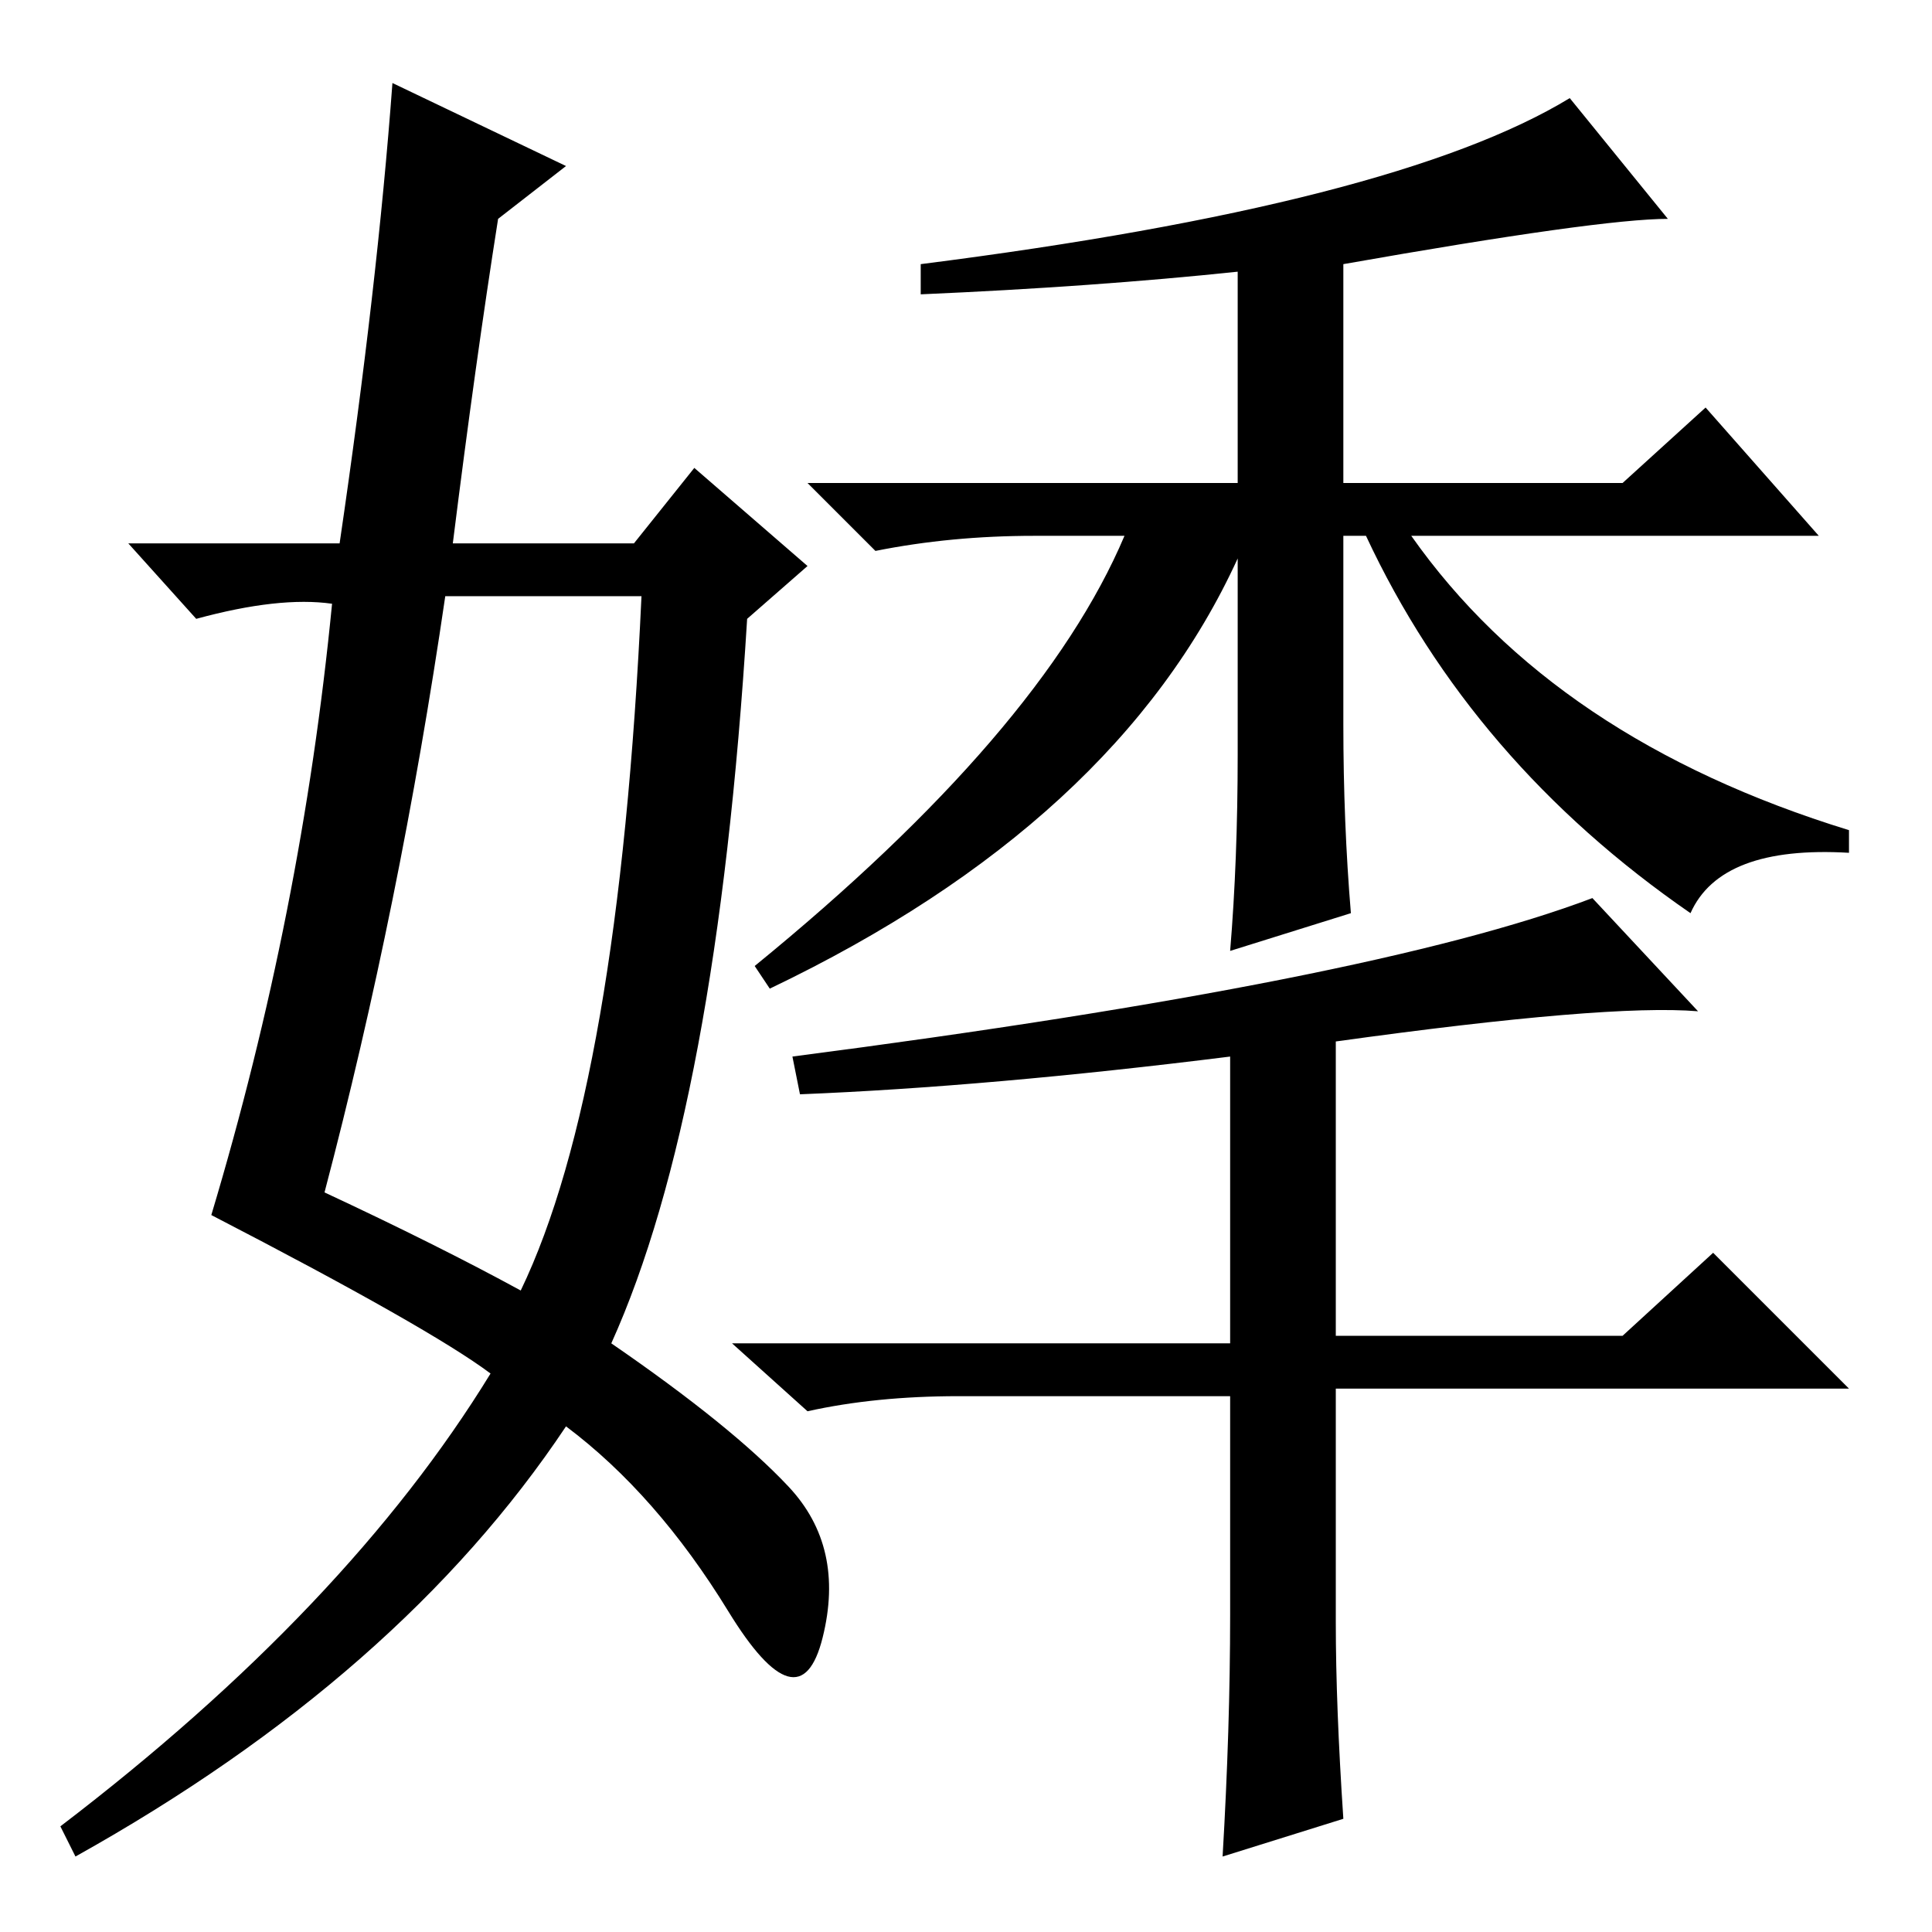 <?xml version="1.0" standalone="no"?>
<!DOCTYPE svg PUBLIC "-//W3C//DTD SVG 1.1//EN" "http://www.w3.org/Graphics/SVG/1.1/DTD/svg11.dtd" >
<svg xmlns="http://www.w3.org/2000/svg" xmlns:xlink="http://www.w3.org/1999/xlink" version="1.1" viewBox="0 -36 256 256">
  <g transform="matrix(1 0 0 -1 0 220)">
   <path fill="currentColor"
d="M178 185v-25q0 -13 1 -25l-16 -5q1 12 1 26v26q-16 -35 -62 -57l-2 3q38 31 49 57h-12q-11 0 -21 -2l-9 9h57v28q-19 -2 -42 -3v4q63 8 86 22l13 -16q-9 0 -43 -6v-29h37l11 10l15 -17h-54q19 -27 58 -39v-3q-17 1 -21 -8q-29 20 -43 50h-3zM177 118v-39h38l12 11l18 -18
h-68v-31q0 -11 1 -26l-16 -5q1 17 1 32v29h-36q-11 0 -20 -2l-10 9h66v38q-32 -4 -57 -5l-1 5q77 10 106 21l14 -15q-12 1 -48 -4zM52 245l23 -11l-9 -7q-3 -19 -6 -43h24l8 10l15 -13l-8 -7q-4 -65 -18 -96q16 -11 23.5 -19t4.5 -20t-12.5 3.5t-21.5 24.5q-22 -33 -65 -57
l-2 4q38 29 57 60q-8 6 -37 21q12 40 16 81q-7 1 -18 -2l-9 10h28q5 34 7 61zM59 177q-6 -41 -16 -79q15 -7 26 -13q13 27 16 92h-26z" />
  </g>

</svg>
